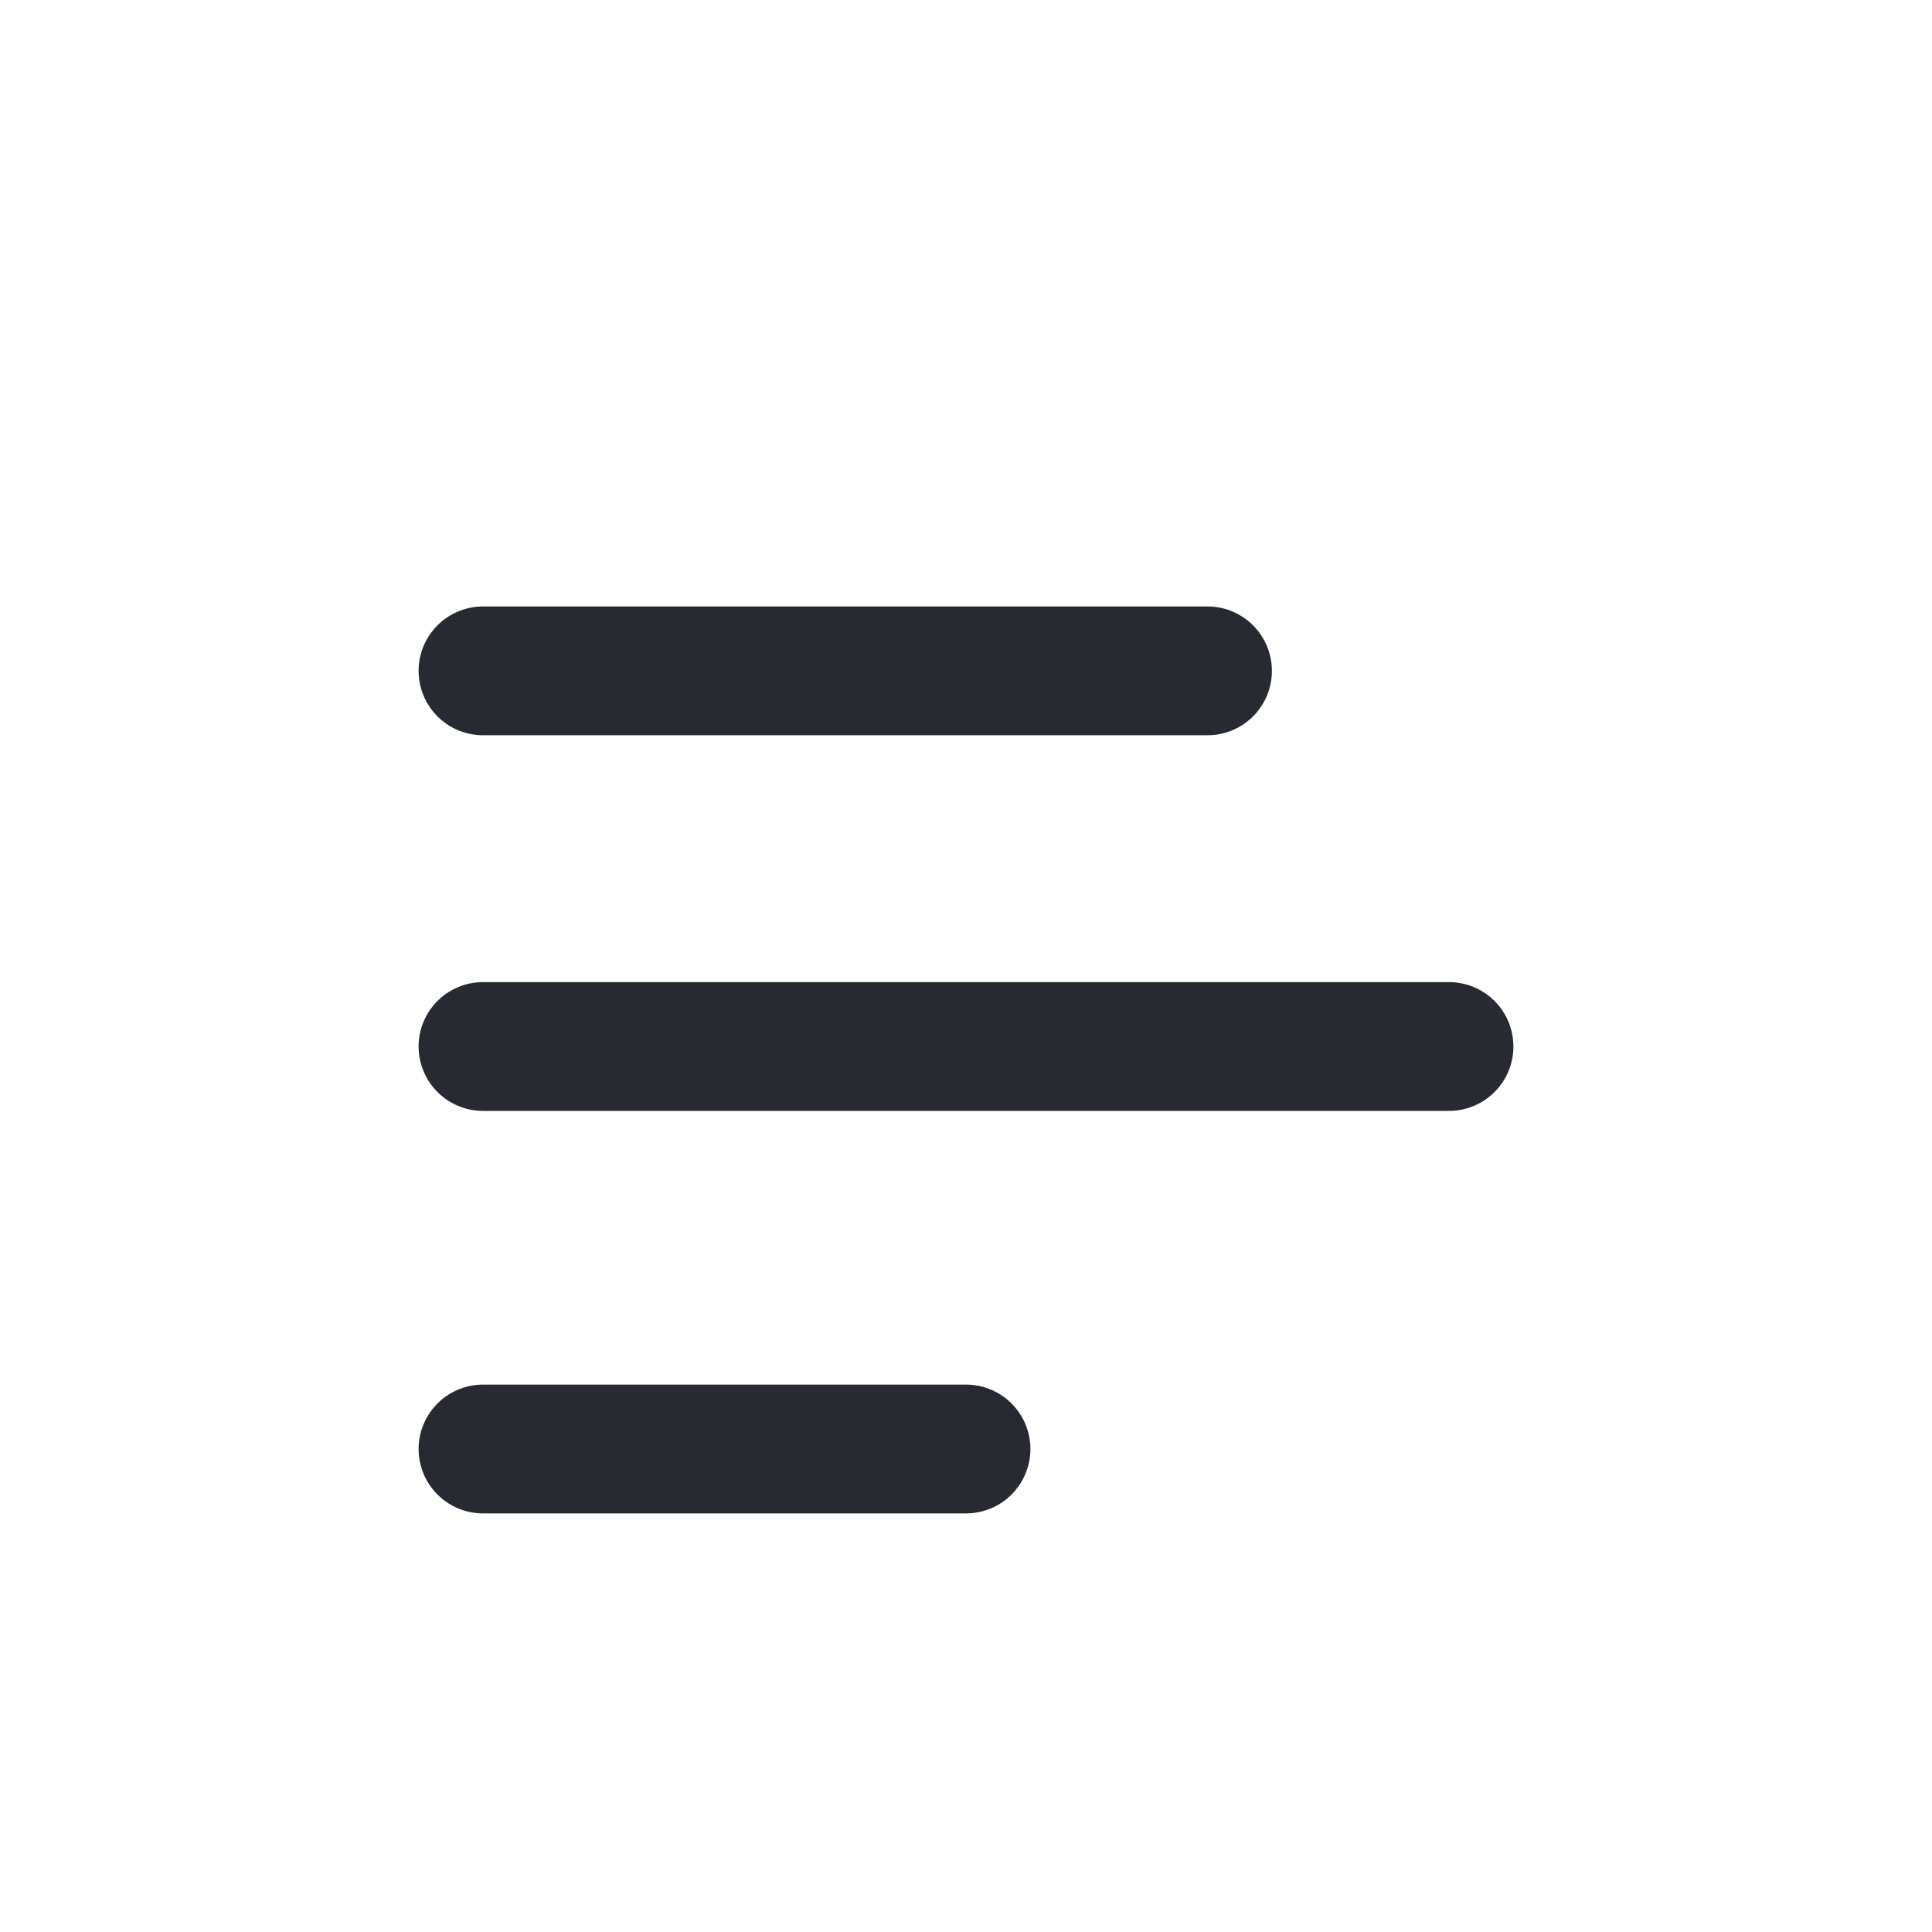 <svg width="30" height="30" viewBox="0 0 30 30" fill="none" xmlns="http://www.w3.org/2000/svg">
<g id="stats">
<path id="Path 2" d="M7.5 10.417H18.75" stroke="#282A31" stroke-width="2" stroke-linecap="round"/>
<path id="Path 2_2" d="M7.5 16.25H22.5" stroke="#282A31" stroke-width="2" stroke-linecap="round"/>
<path id="Path 2_3" d="M7.5 22.5H15" stroke="#282A31" stroke-width="2" stroke-linecap="round"/>
</g>
</svg>
